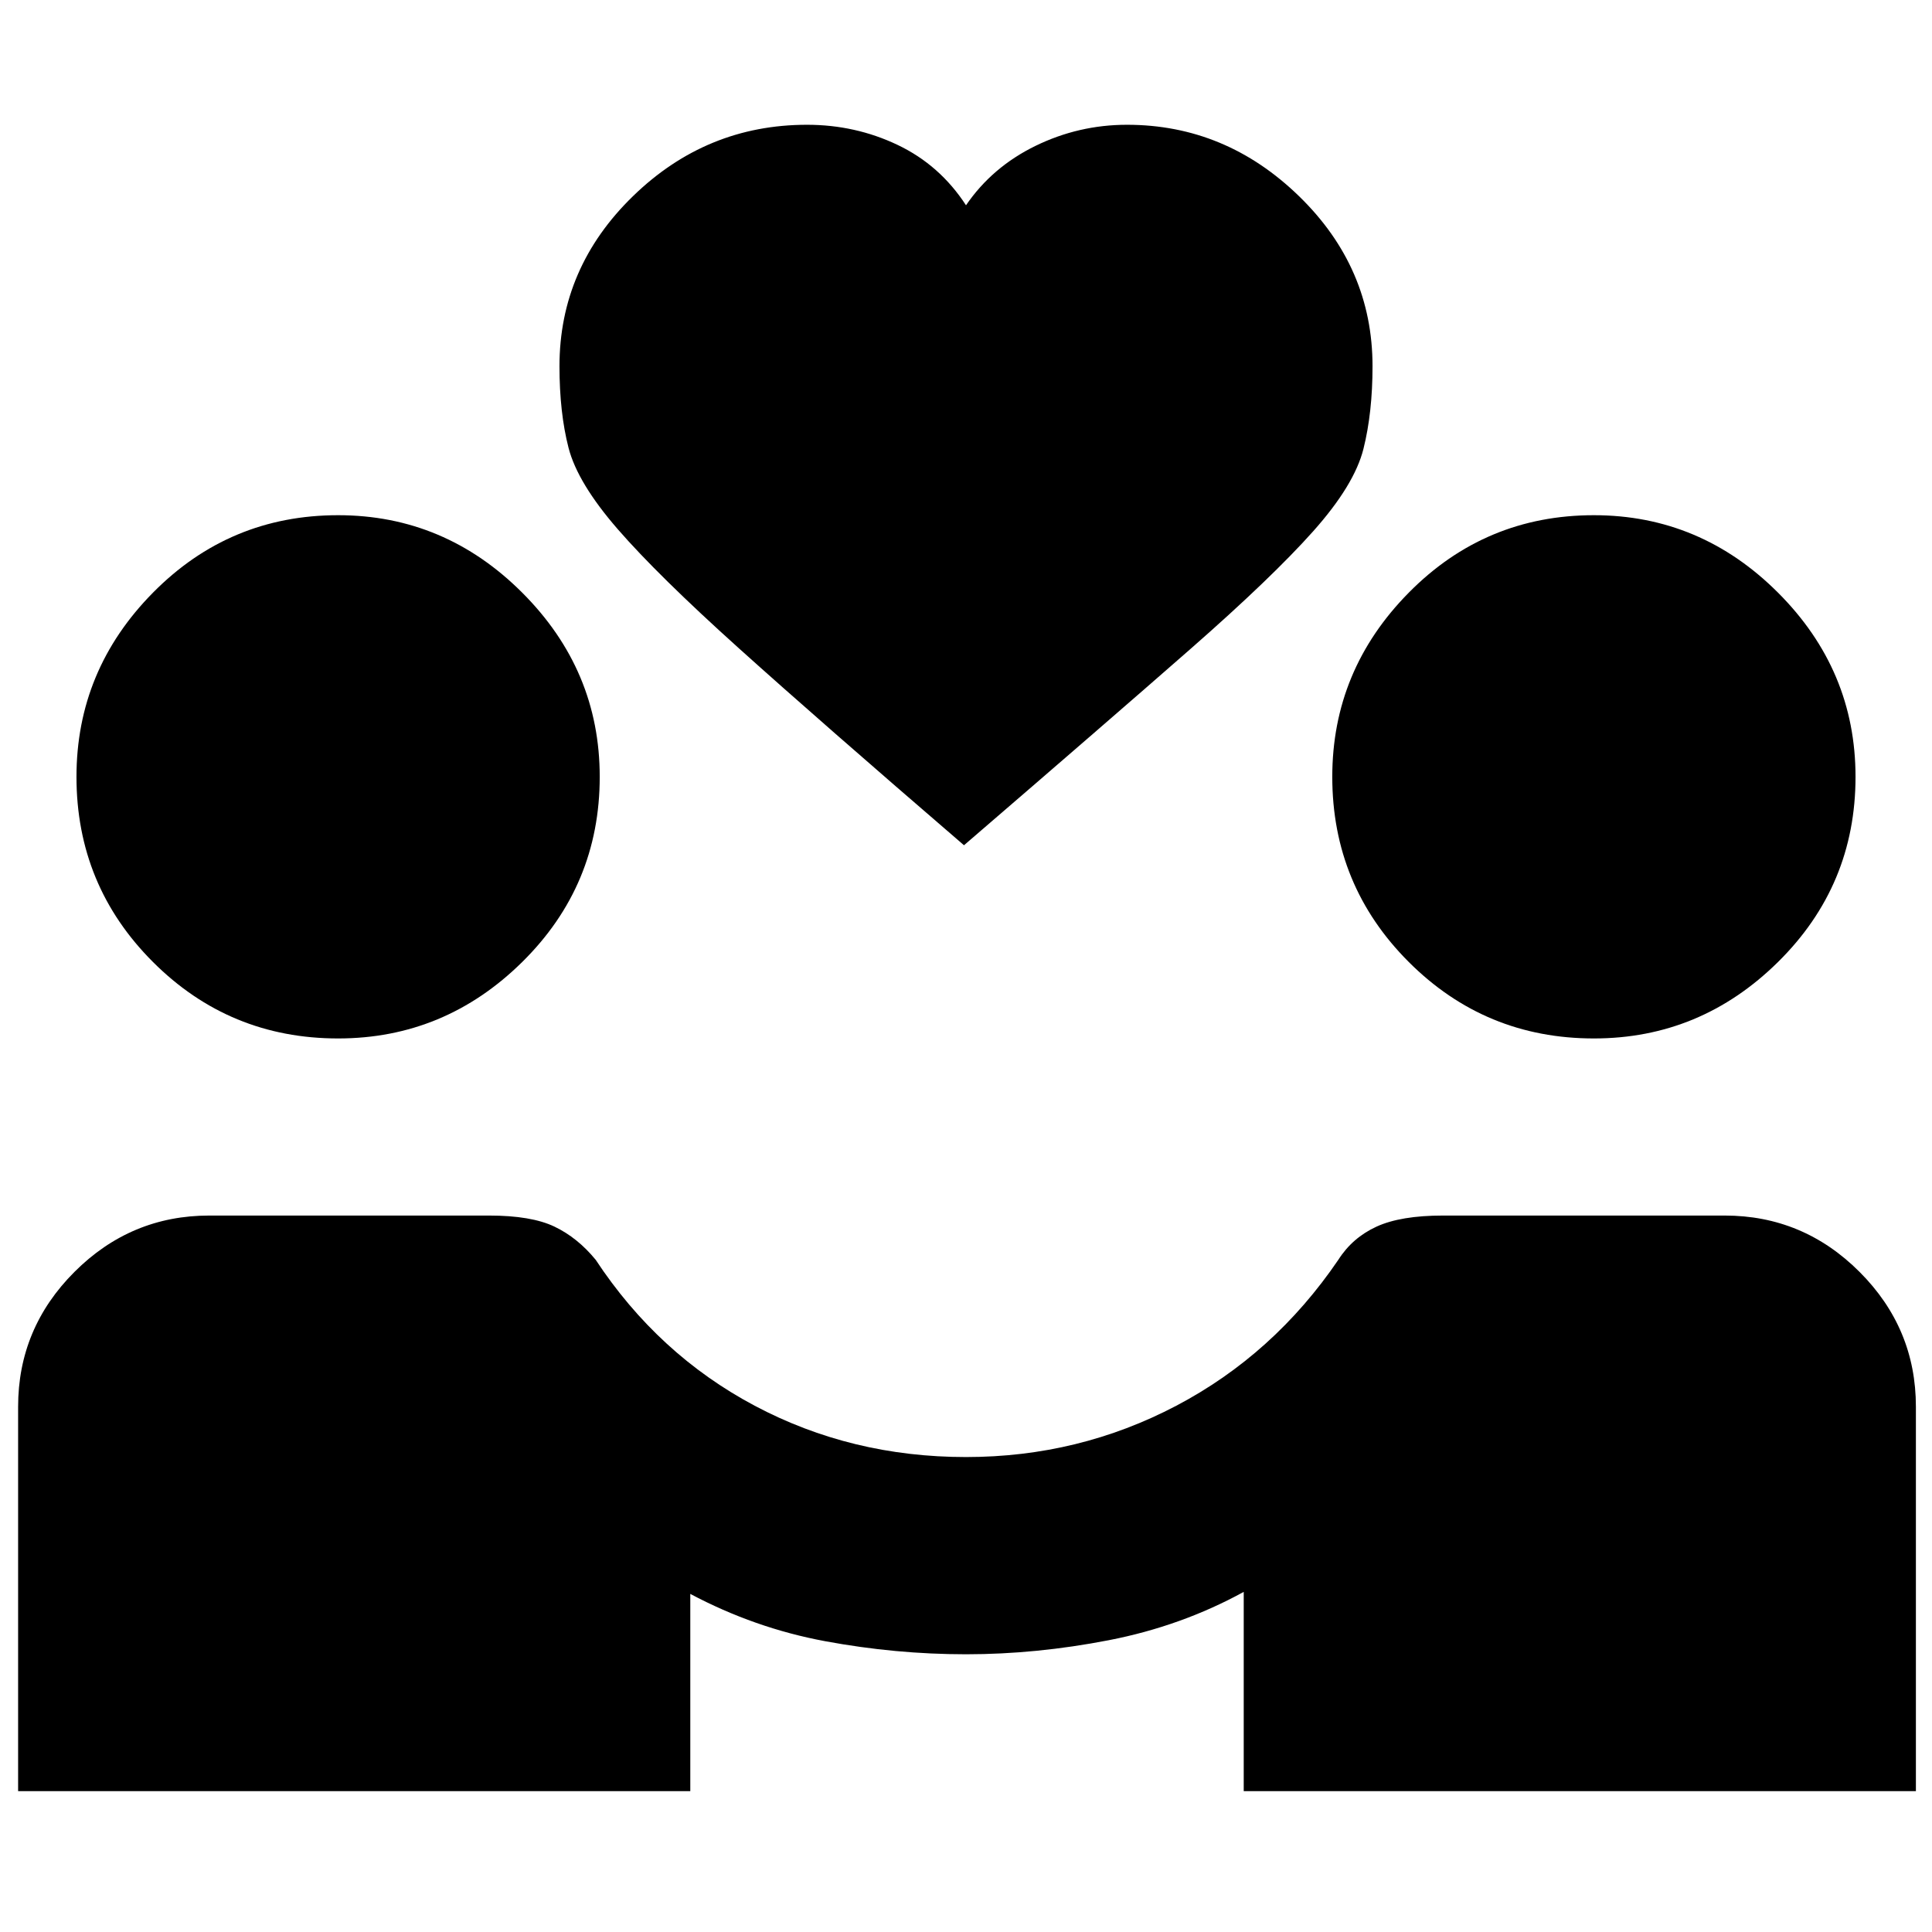 <svg xmlns="http://www.w3.org/2000/svg" height="20" viewBox="0 -960 960 960" width="20"><path d="M9-70v-191q0-39 28-67t67-28h139q21 0 32.5 5.5T296-334q31 47 79 72.5T480-236q56 0 104.5-25.5T665-334q7-11 19-16.5t33-5.5h140q39 0 67 28t28 67v191H618v-99q-31 17-67 24t-71 7q-35 0-70-6.5T343-168v98H9Zm159-374q-54 0-92-38t-38-92q0-53 38-91.5t92-38.5q53 0 91.5 38.5T298-574q0 54-38.5 92T168-444Zm624 0q-54 0-92-38t-38-92q0-53 38-91.5t92-38.5q53 0 91.5 38.5T922-574q0 54-38.5 92T792-444Zm-313-96q-72-62-112-98t-60-59q-20-23-24.5-40.5T278-778q0-49 36.5-84.5T401-898q24 0 45 10t34 30q13-19 34.5-29.5T560-898q49 0 85.5 35.5T682-778q0 23-4.5 41t-25 41q-20.5 23-61 58.5T479-540Z"/></svg>